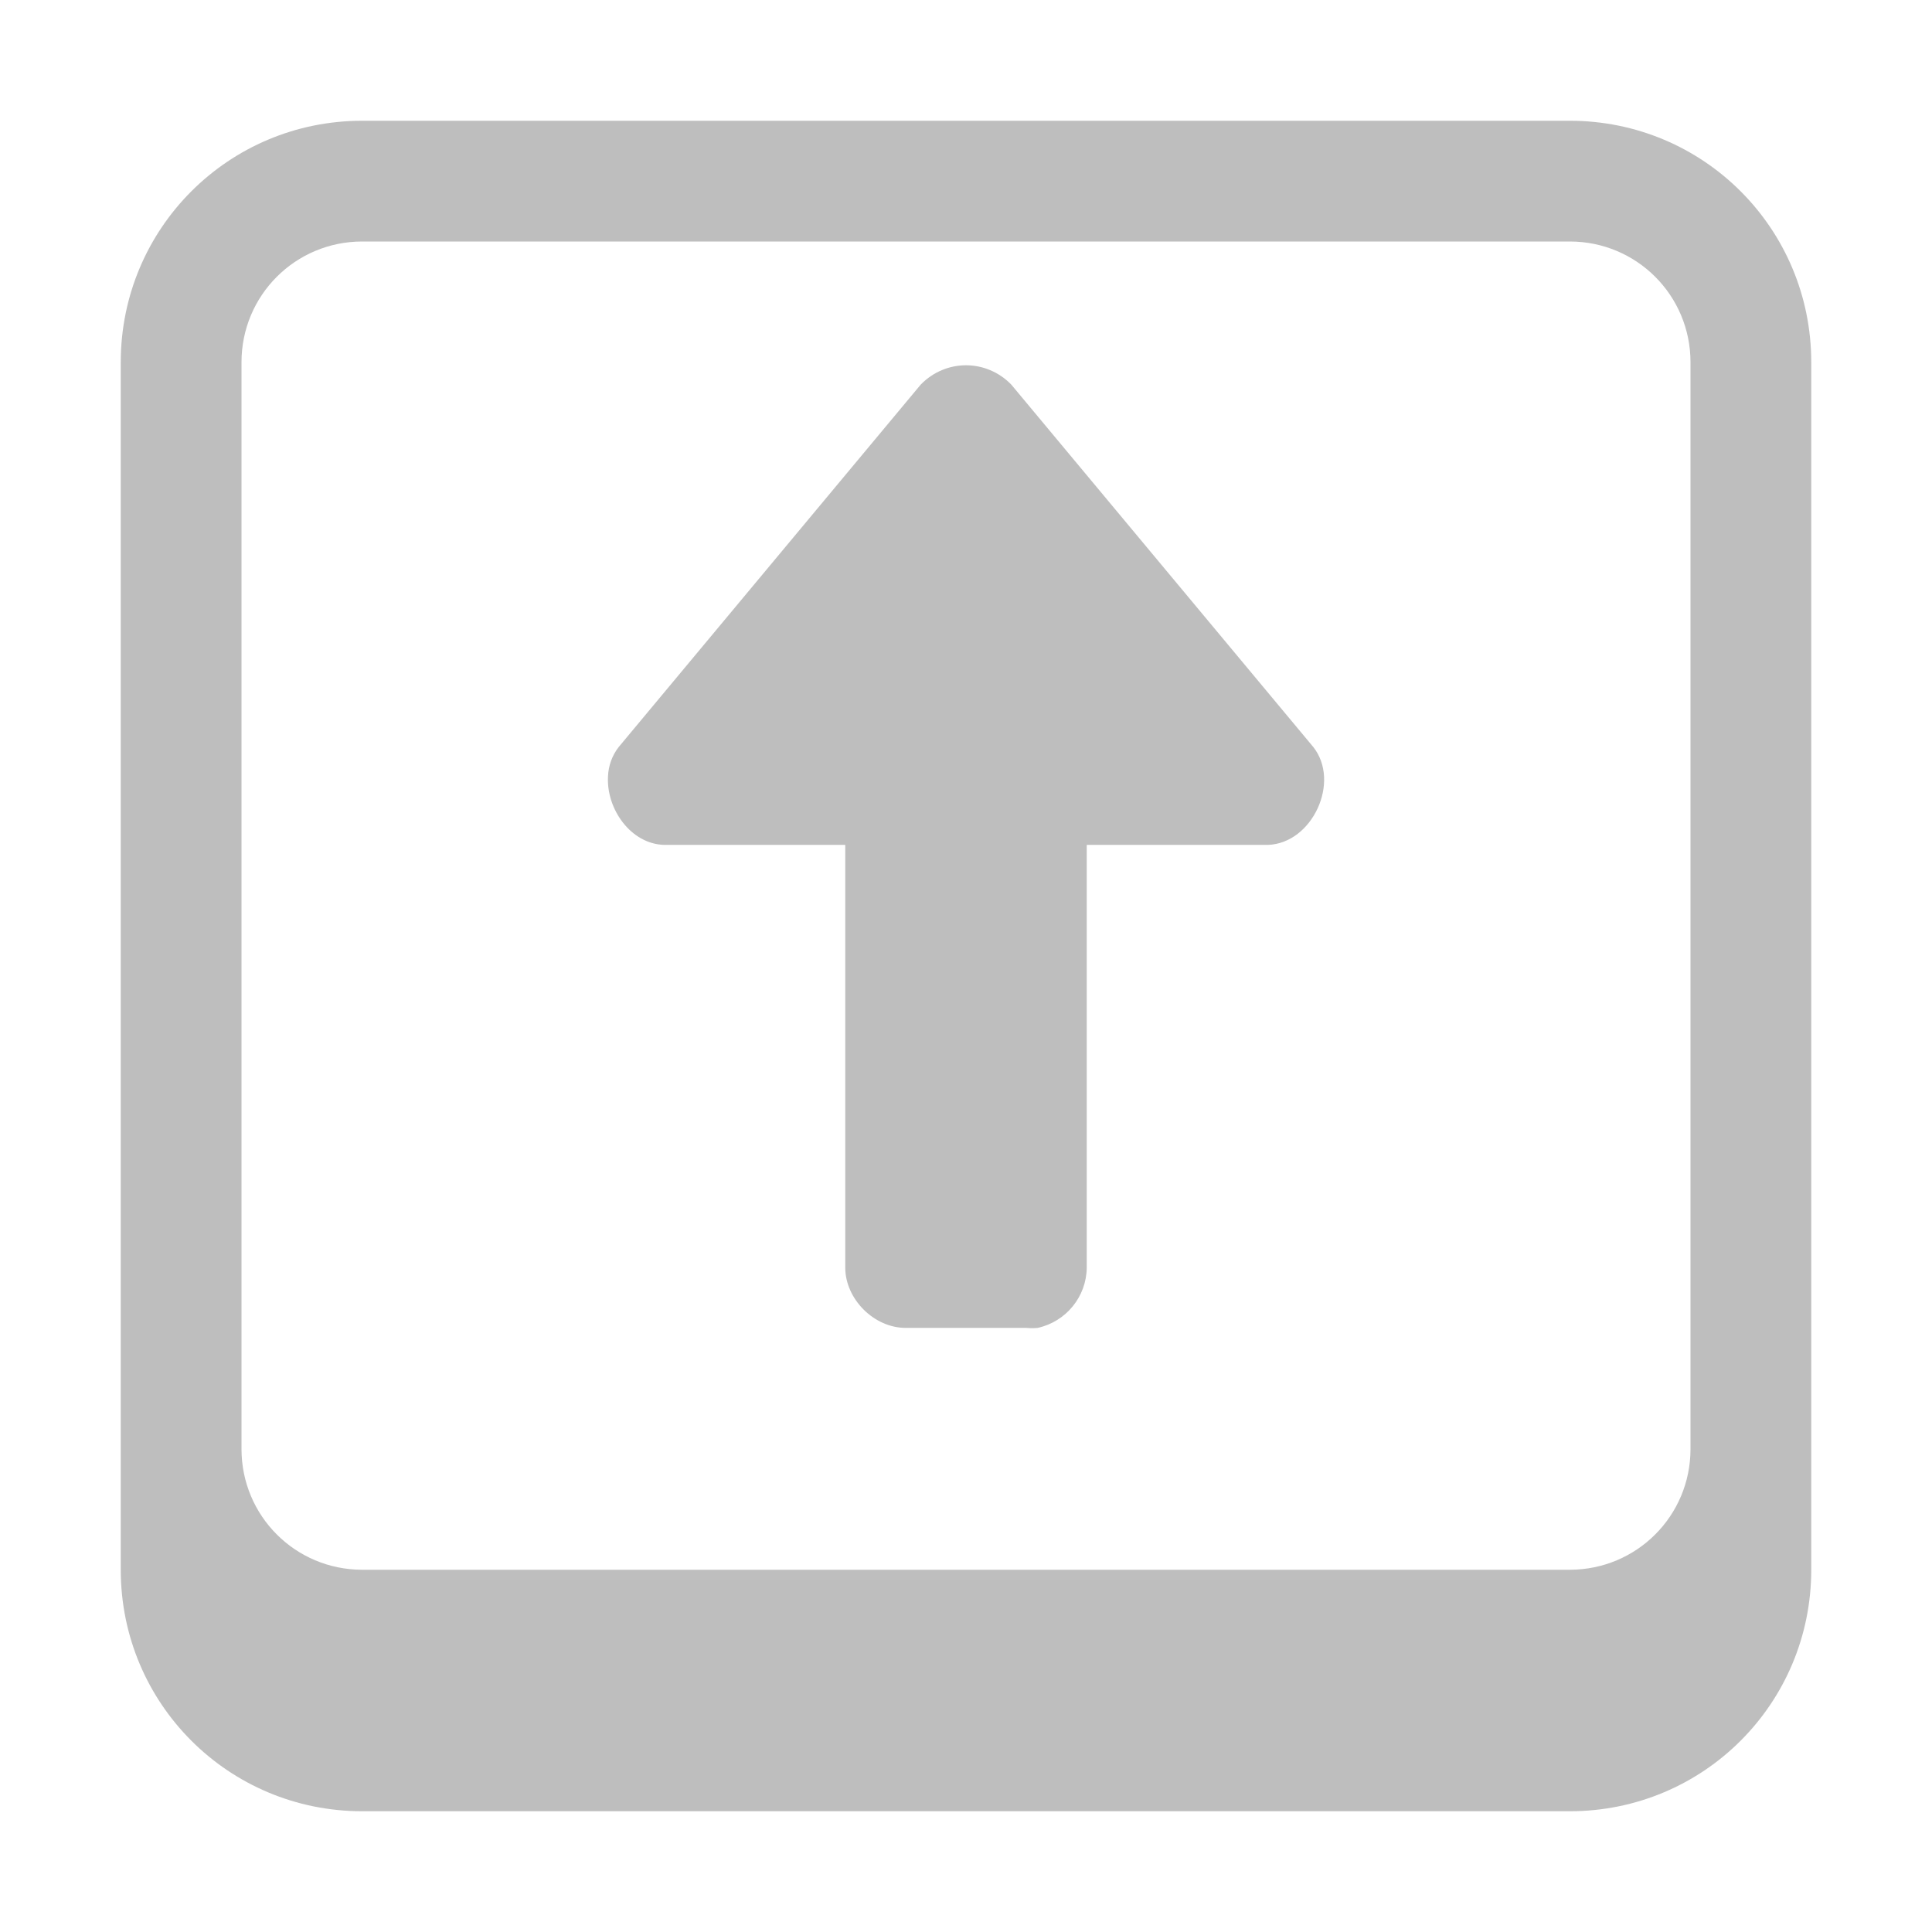 <svg height="16" width="16" xmlns="http://www.w3.org/2000/svg"><path d="m3 1c-1.108 0-2 .892-2 2v10c0 1.108.892 2 2 2h10c1.108 0 2-.892 2-2v-10c0-1.108-.892-2-2-2zm0 1h10c.554 0 1 .446 1 1v9c0 .554-.446 1-1 1h-10c-.554 0-1-.446-1-1v-9c0-.554.446-1 1-1zm5 1.025c-.136 0-.272.054-.375.16l-2.5 3c-.056.071-.087.158-.09.248-.013.267.188.556.465.564h1.5v3.5c0 .261.238.5.5.5h1c.031.003.062.003.094 0 .235-.052.404-.259.406-.5v-3.5h1.5c.369-.012.605-.524.375-.812l-2.5-3c-.103-.106-.239-.16-.375-.16z" fill="#bebebe"/></svg>